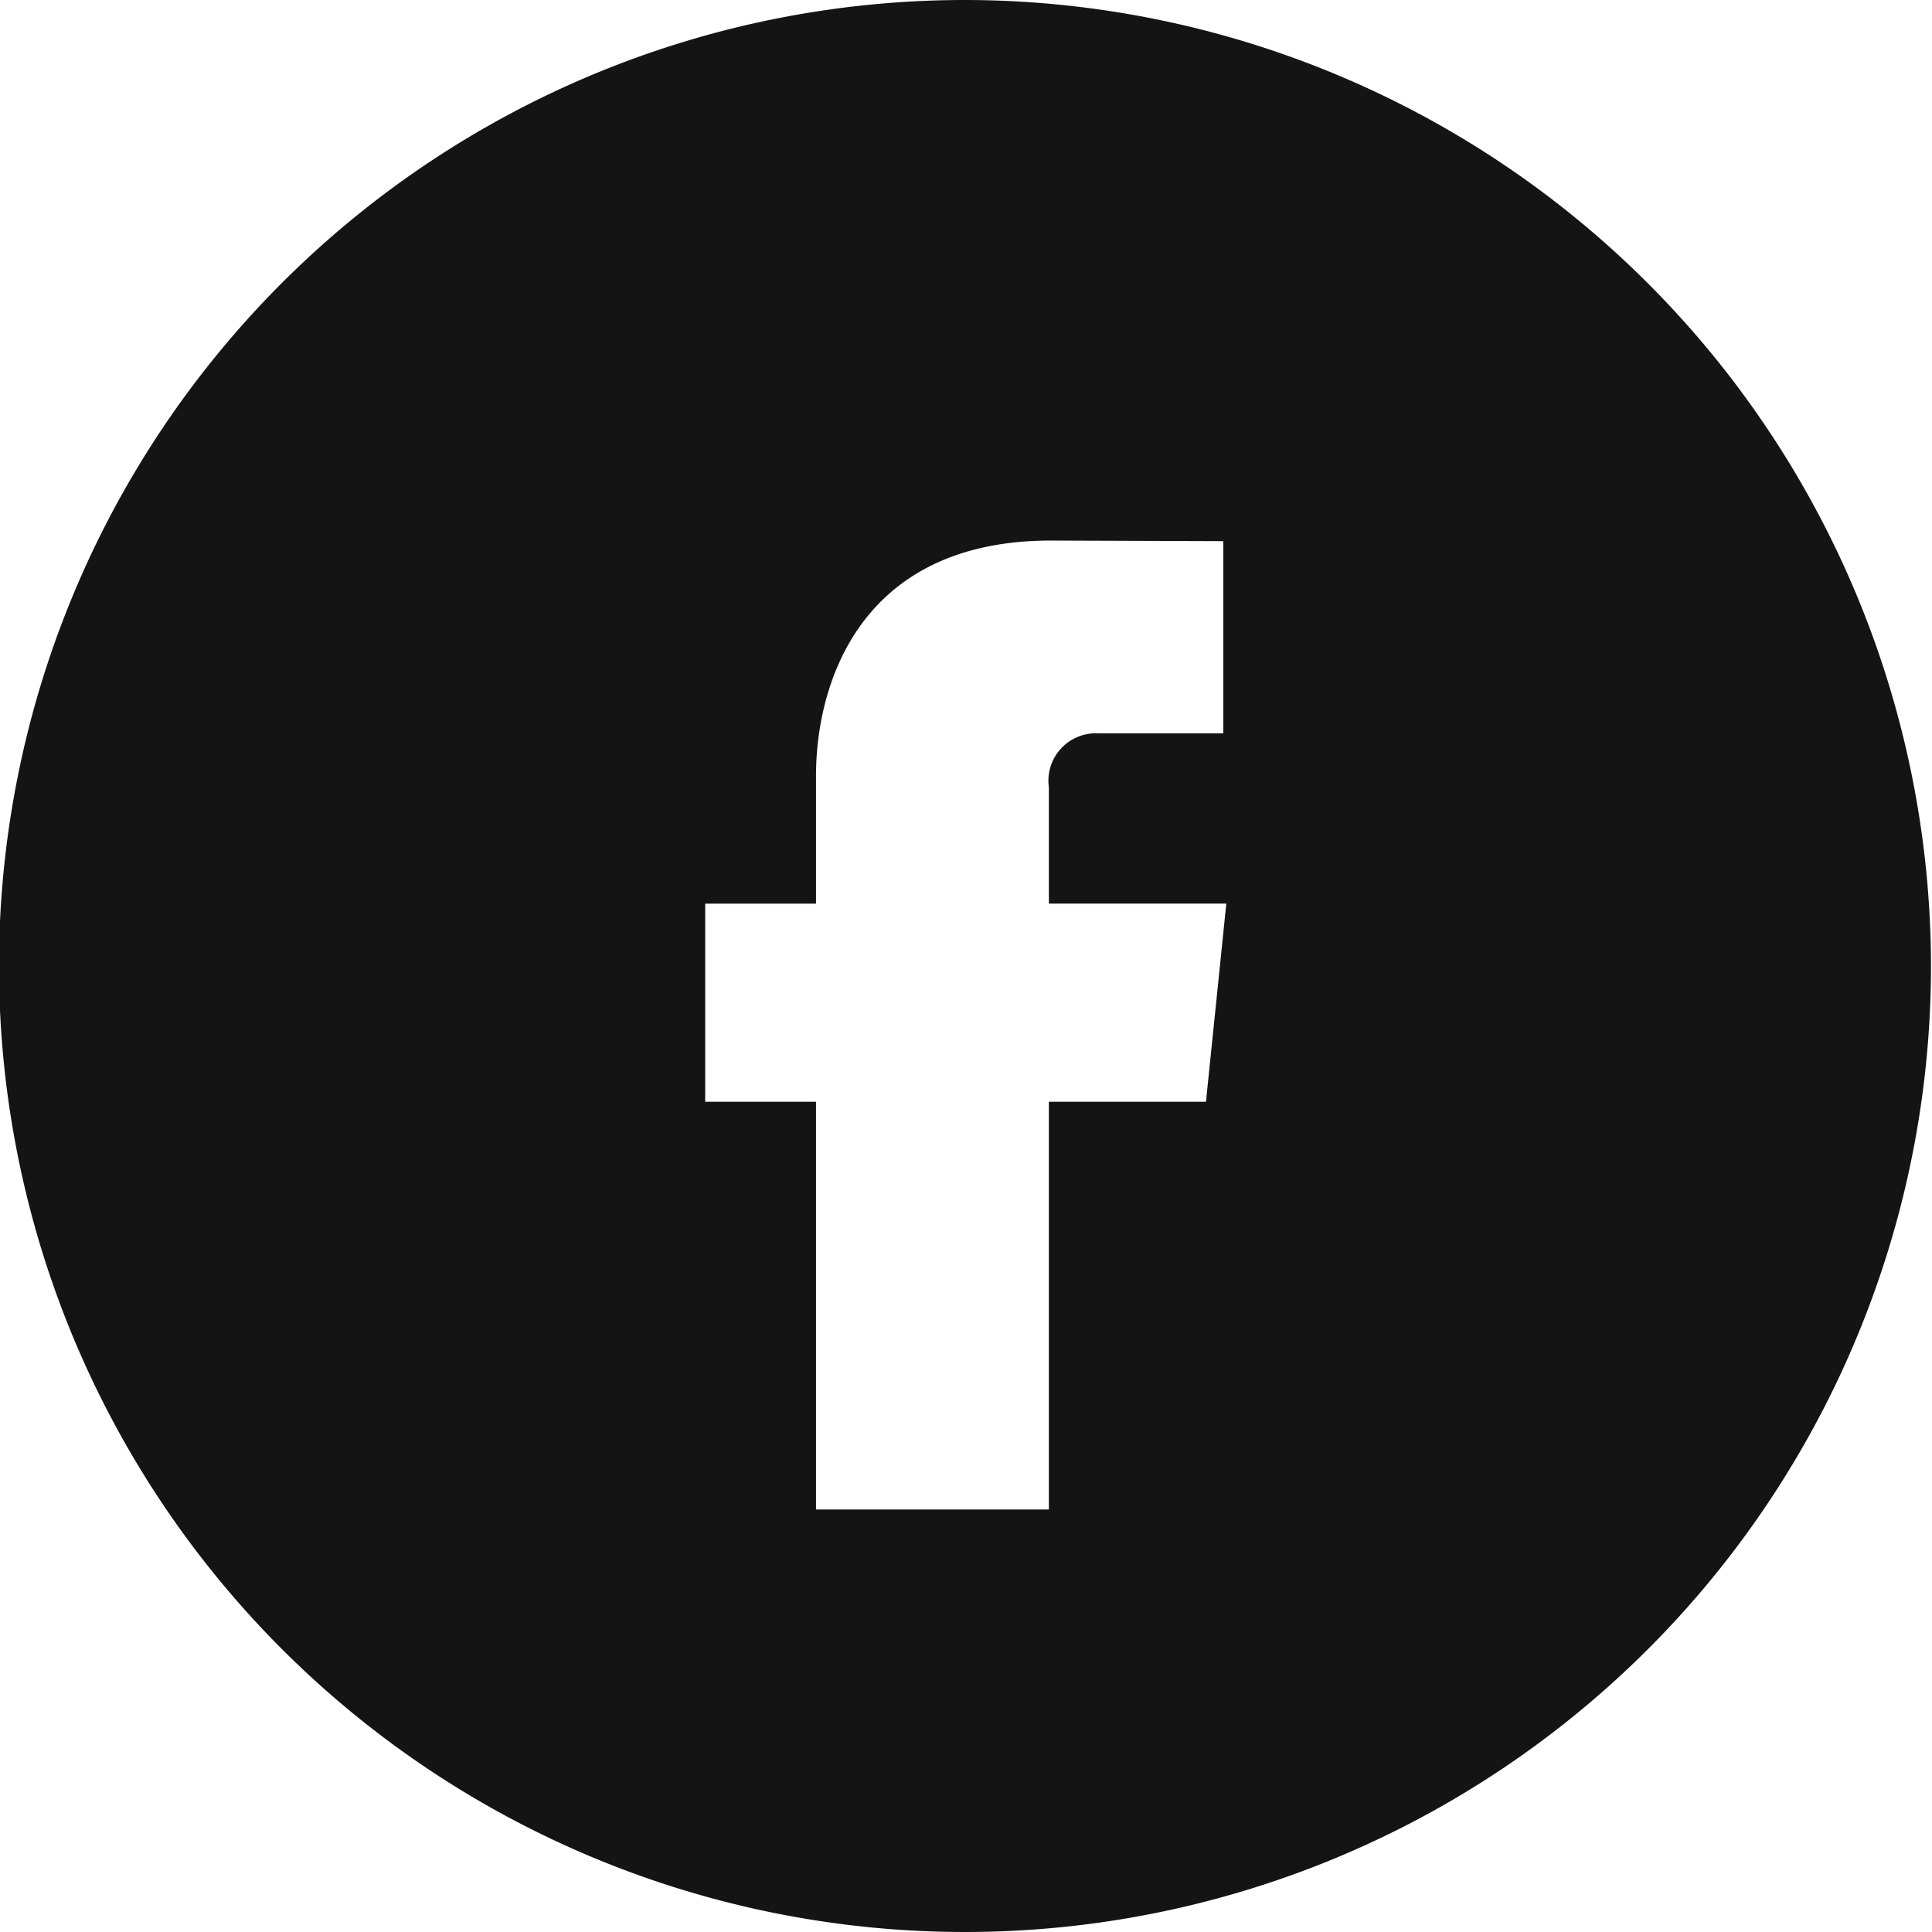<svg xmlns="http://www.w3.org/2000/svg" width="38" height="38" viewBox="0 0 38 38">
<defs>
    <style>
      .cls-1 {
        fill: #141414;
        fill-rule: evenodd;
      }
    </style>
  </defs>
  <path id="fb" class="cls-1" d="M1369.99,33a19,19,0,1,0,18.99,19A19.018,19.018,0,0,0,1369.99,33Zm4.73,21.67h-3.09v8.02h-4.58v-8.02h-2.18V50.774h2.18V48.255c0-1.8.86-4.623,4.62-4.623l3.39,0.012v3.78h-2.46a0.933,0.933,0,0,0-.97,1.061v2.288h3.49Z" transform="translate(-1351 -33)"/>
</svg>

